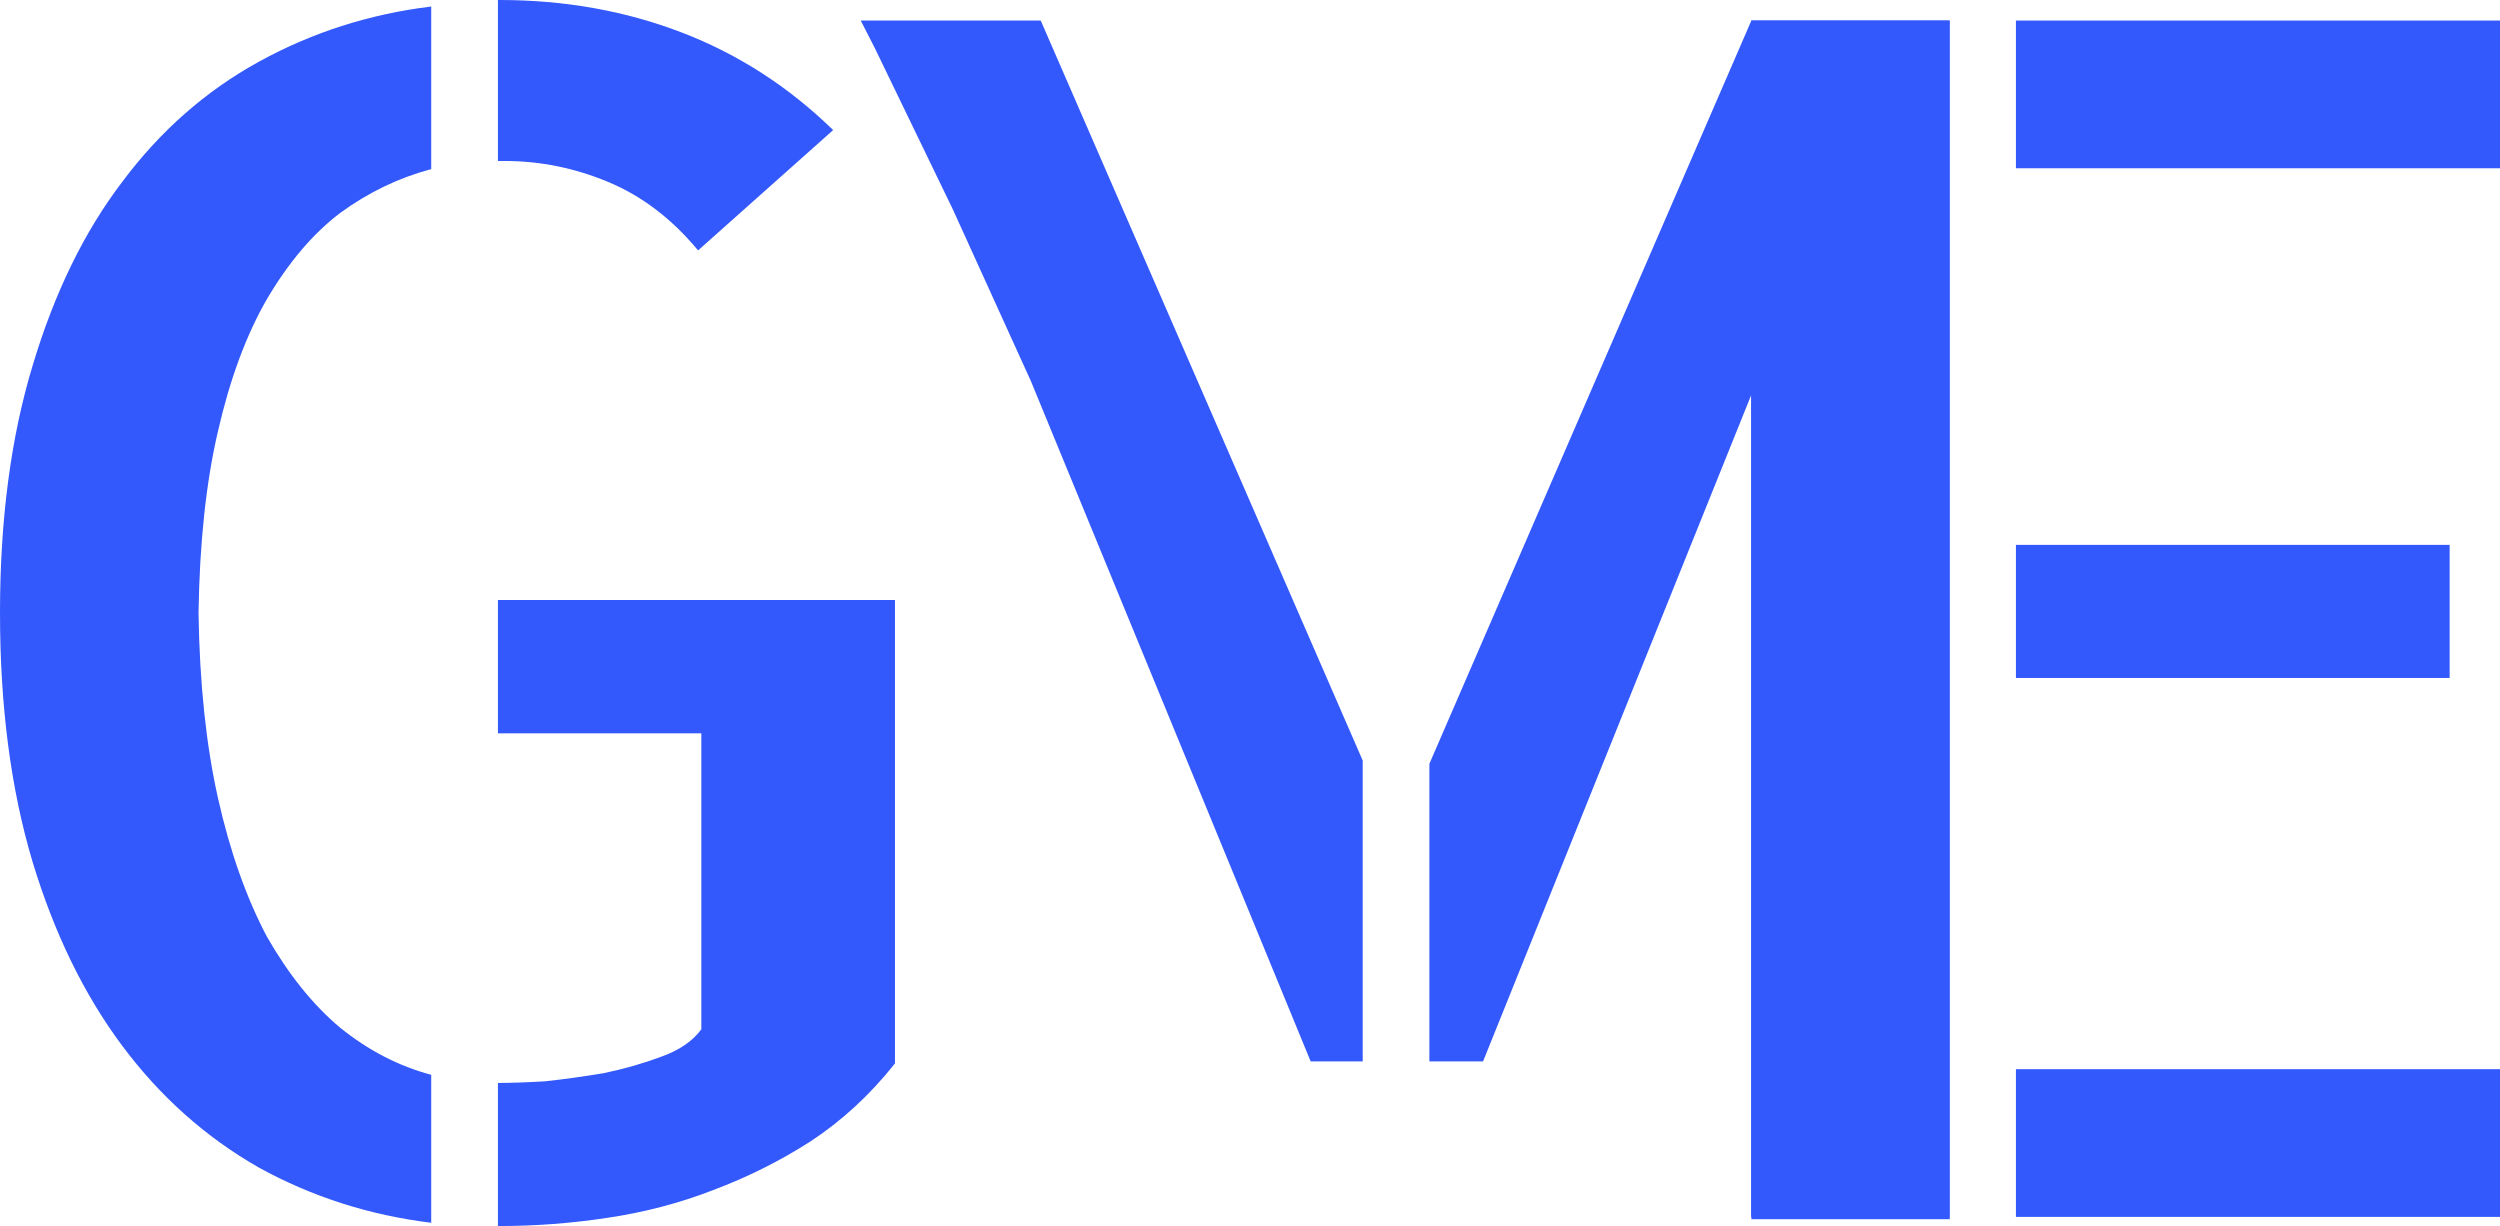 <svg width="1095" height="537" viewBox="0 0 1095 537" fill="none" xmlns="http://www.w3.org/2000/svg">
<path d="M767 9H853.803V533H767V9ZM1072.94 296.951H882.974V238.65H1072.94V296.951ZM882.974 468.3H1095V533H882.974V468.3ZM1095 9V73.7H882.974V9H1095Z" fill="#3359FC"/>
<path d="M305.76 109.679C294.356 95.91 281.29 85.939 266.56 79.767C251.83 73.594 236.625 70.508 220.945 70.508H218.095V0H218.807C247.316 0 273.925 4.748 298.633 14.244C323.341 23.74 345.435 37.984 364.916 56.976L305.76 109.679ZM0 268.5C0 227.667 4.752 191.582 14.255 160.245C23.758 128.434 36.824 101.607 53.455 79.767C70.085 57.451 90.041 39.883 113.324 27.064C136.606 14.244 161.789 6.172 188.873 2.849V74.069C174.618 77.867 161.314 84.277 148.96 93.298C137.081 102.32 126.39 114.902 116.887 131.045C107.859 146.714 100.732 165.943 95.505 188.733C90.279 211.049 87.428 237.638 86.953 268.5C87.428 299.362 90.279 326.426 95.505 349.691C100.732 372.956 107.859 393.135 116.887 410.228C126.39 426.846 137.081 440.141 148.96 450.111C161.314 460.082 174.618 466.967 188.873 470.765V535.576C161.789 532.252 136.606 524.18 113.324 511.361C90.041 498.066 70.085 480.261 53.455 457.946C36.824 435.63 23.758 408.804 14.255 377.467C4.752 345.655 0 309.333 0 268.5ZM392 262.802V465.78C381.072 479.549 368.718 490.944 354.938 499.966C341.634 508.512 327.379 515.634 312.175 521.332C297.445 527.029 282.002 531.065 265.847 533.439C250.167 535.813 234.487 537 218.807 537H218.095V474.326C223.796 474.326 230.686 474.089 238.764 473.614C247.316 472.664 255.869 471.477 264.422 470.053C273.45 468.154 281.765 465.78 289.367 462.931C297.445 460.082 303.384 456.046 307.185 450.824V321.203H218.095V262.802H392Z" fill="#3359FC"/>
<path d="M377 9H455.839L596.869 333.118V464.902H574.076L451.565 166.999L417.376 91.775L383.187 21.11L377 9ZM767.103 9H854V534H767.103V172.84L649.577 464.902H626.072V334.543L767.103 9Z" fill="#3359FC"/>
</svg>
